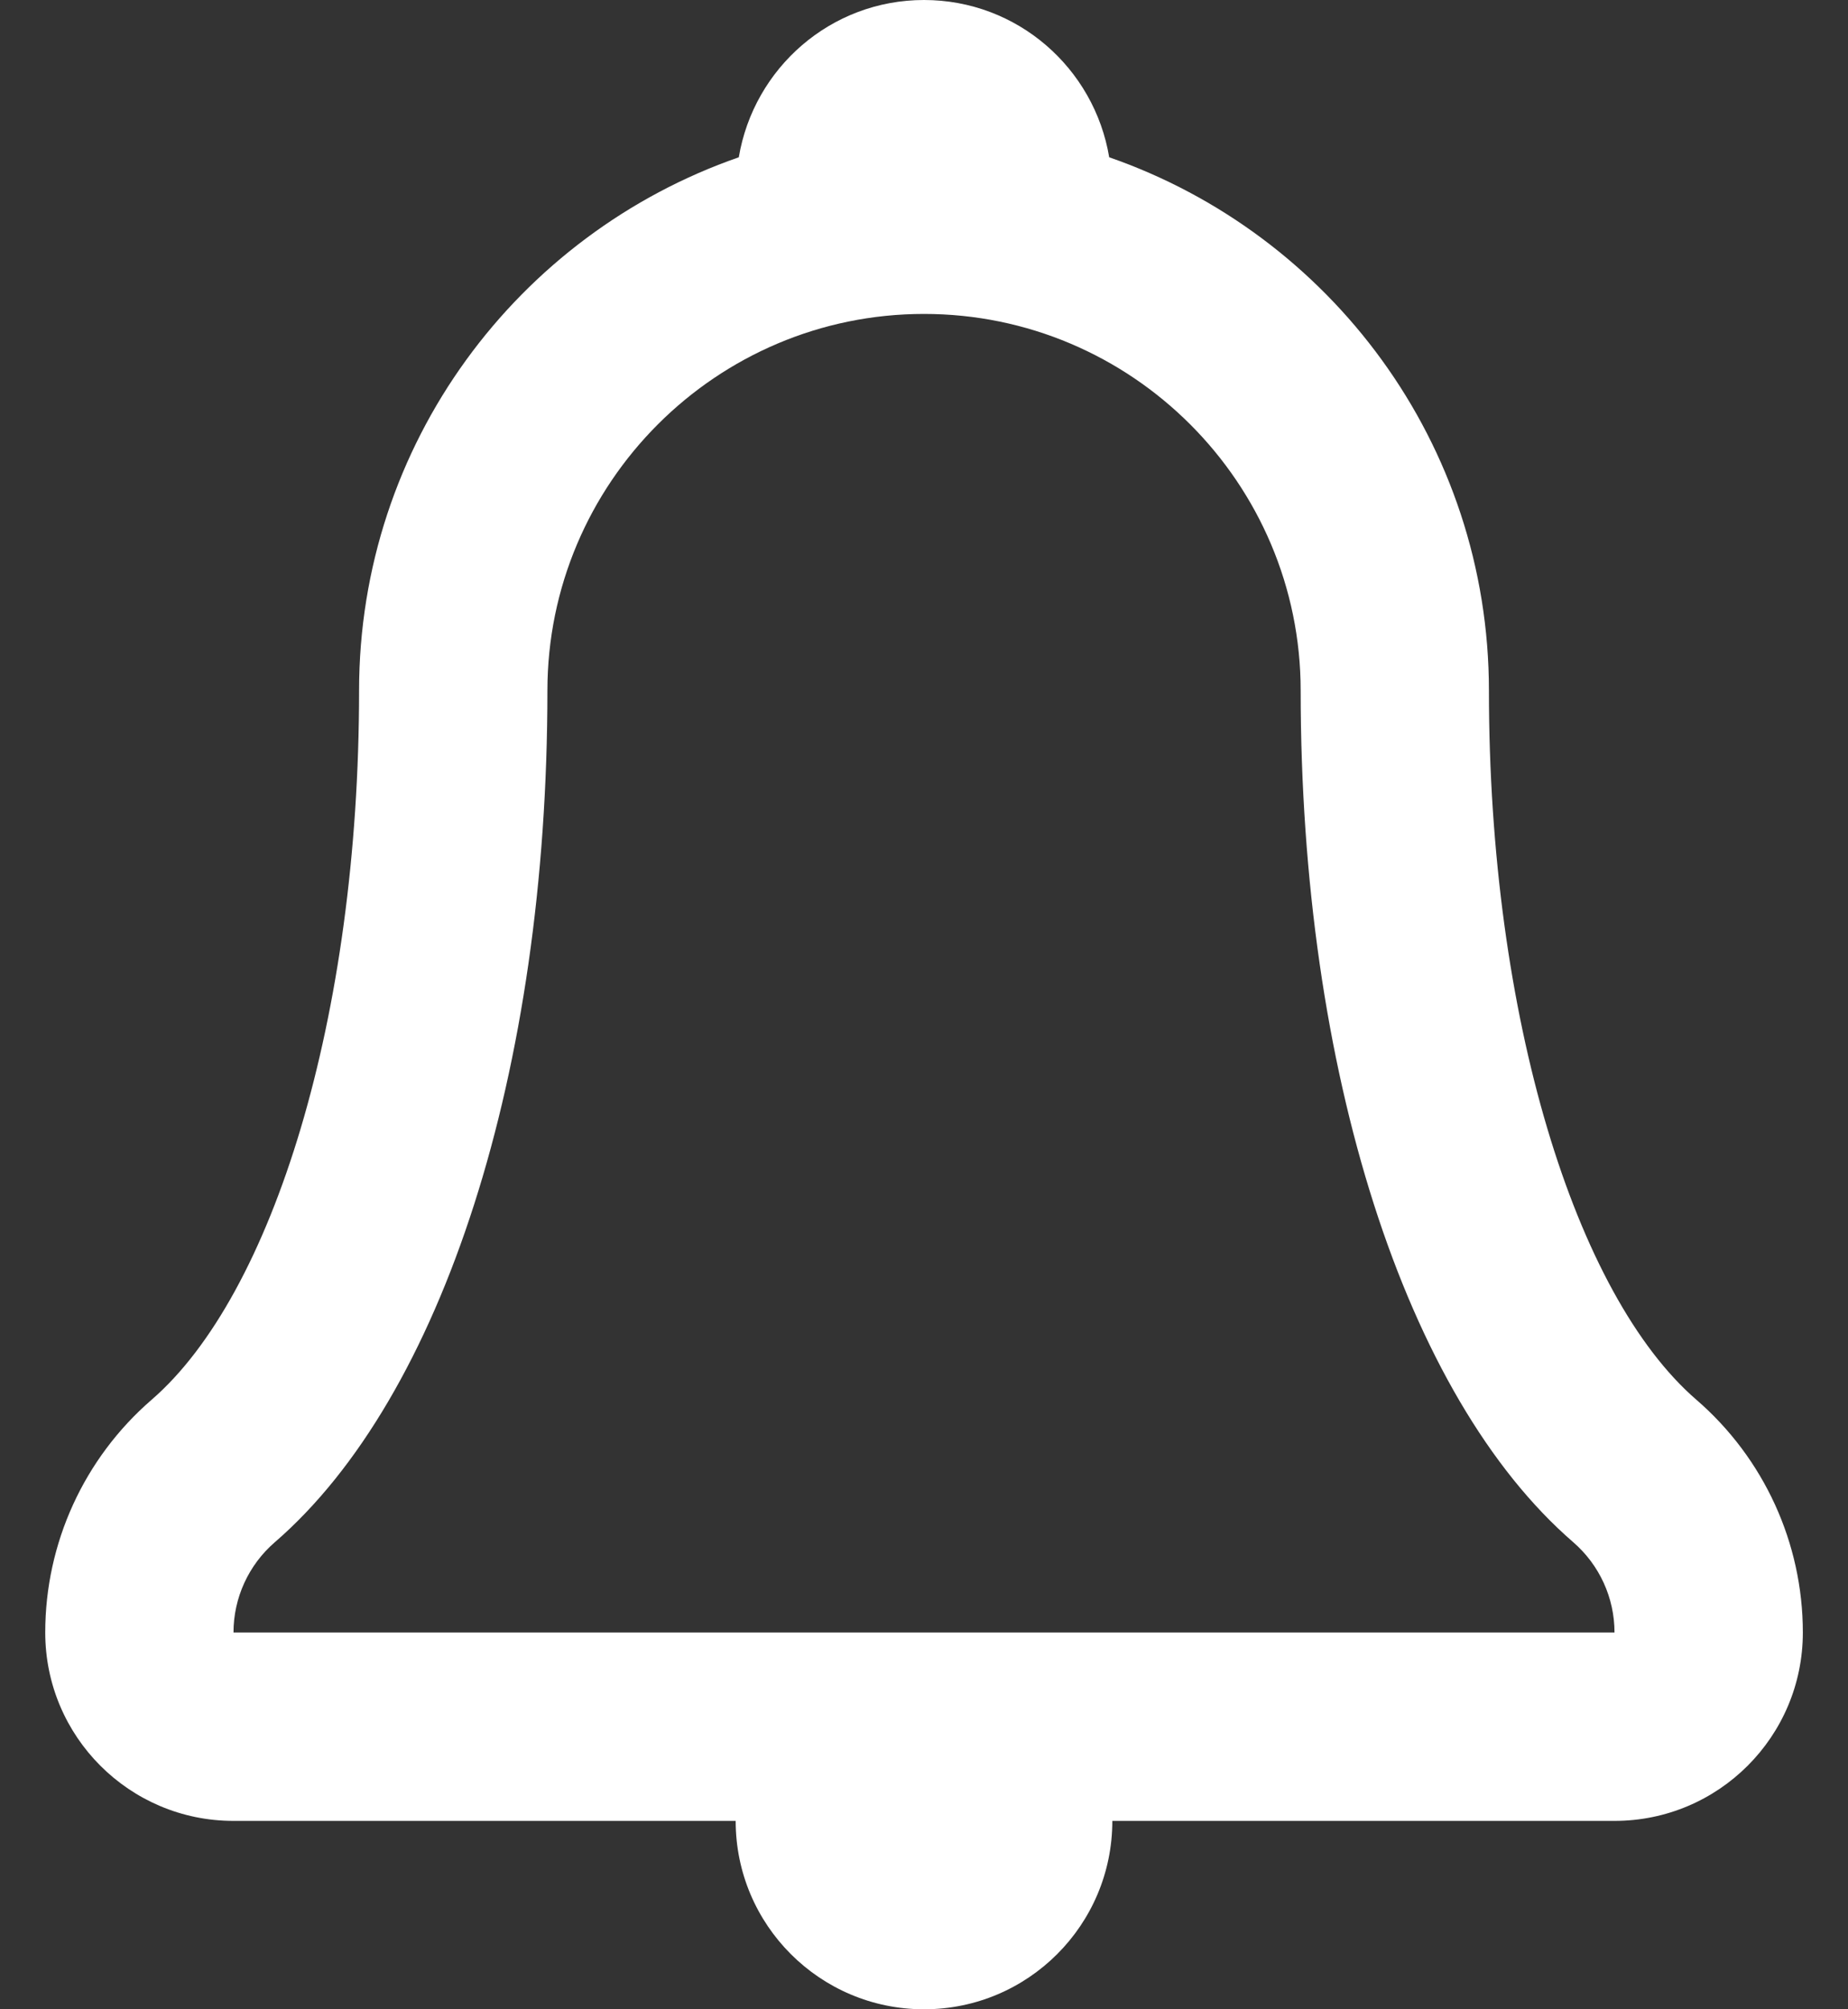 <svg width="23" height="25" viewBox="0 0 23 25" fill="none" xmlns="http://www.w3.org/2000/svg">
<rect x="0" y="0" width="23" height="25" fill="#333333" stroke="none"/>
<path d="M21.113 17.416C19.608 16.115 18.531 12.656 18.531 8.594C18.531 5.519 16.555 2.912 13.805 1.957C13.62 0.848 12.662 0 11.5 0C10.338 0 9.381 0.848 9.195 1.957C6.445 2.912 4.469 5.519 4.469 8.594C4.469 12.655 3.393 16.113 1.887 17.416C1.046 18.144 0.563 19.2 0.563 20.312C0.563 21.607 1.612 22.656 2.906 22.656H9.156C9.156 23.951 10.206 25 11.5 25C12.795 25 13.844 23.951 13.844 22.656H20.094C21.388 22.656 22.438 21.607 22.438 20.312C22.438 19.201 21.955 18.144 21.113 17.416ZM2.906 20.312C2.906 19.881 3.094 19.471 3.42 19.189C5.513 17.38 6.813 13.319 6.813 8.594C6.813 6.009 8.915 3.906 11.5 3.906C14.085 3.906 16.188 6.009 16.188 8.594C16.188 13.319 17.488 17.38 19.581 19.189C19.907 19.472 20.094 19.881 20.094 20.312H2.906Z" fill="white"/>
</svg>
